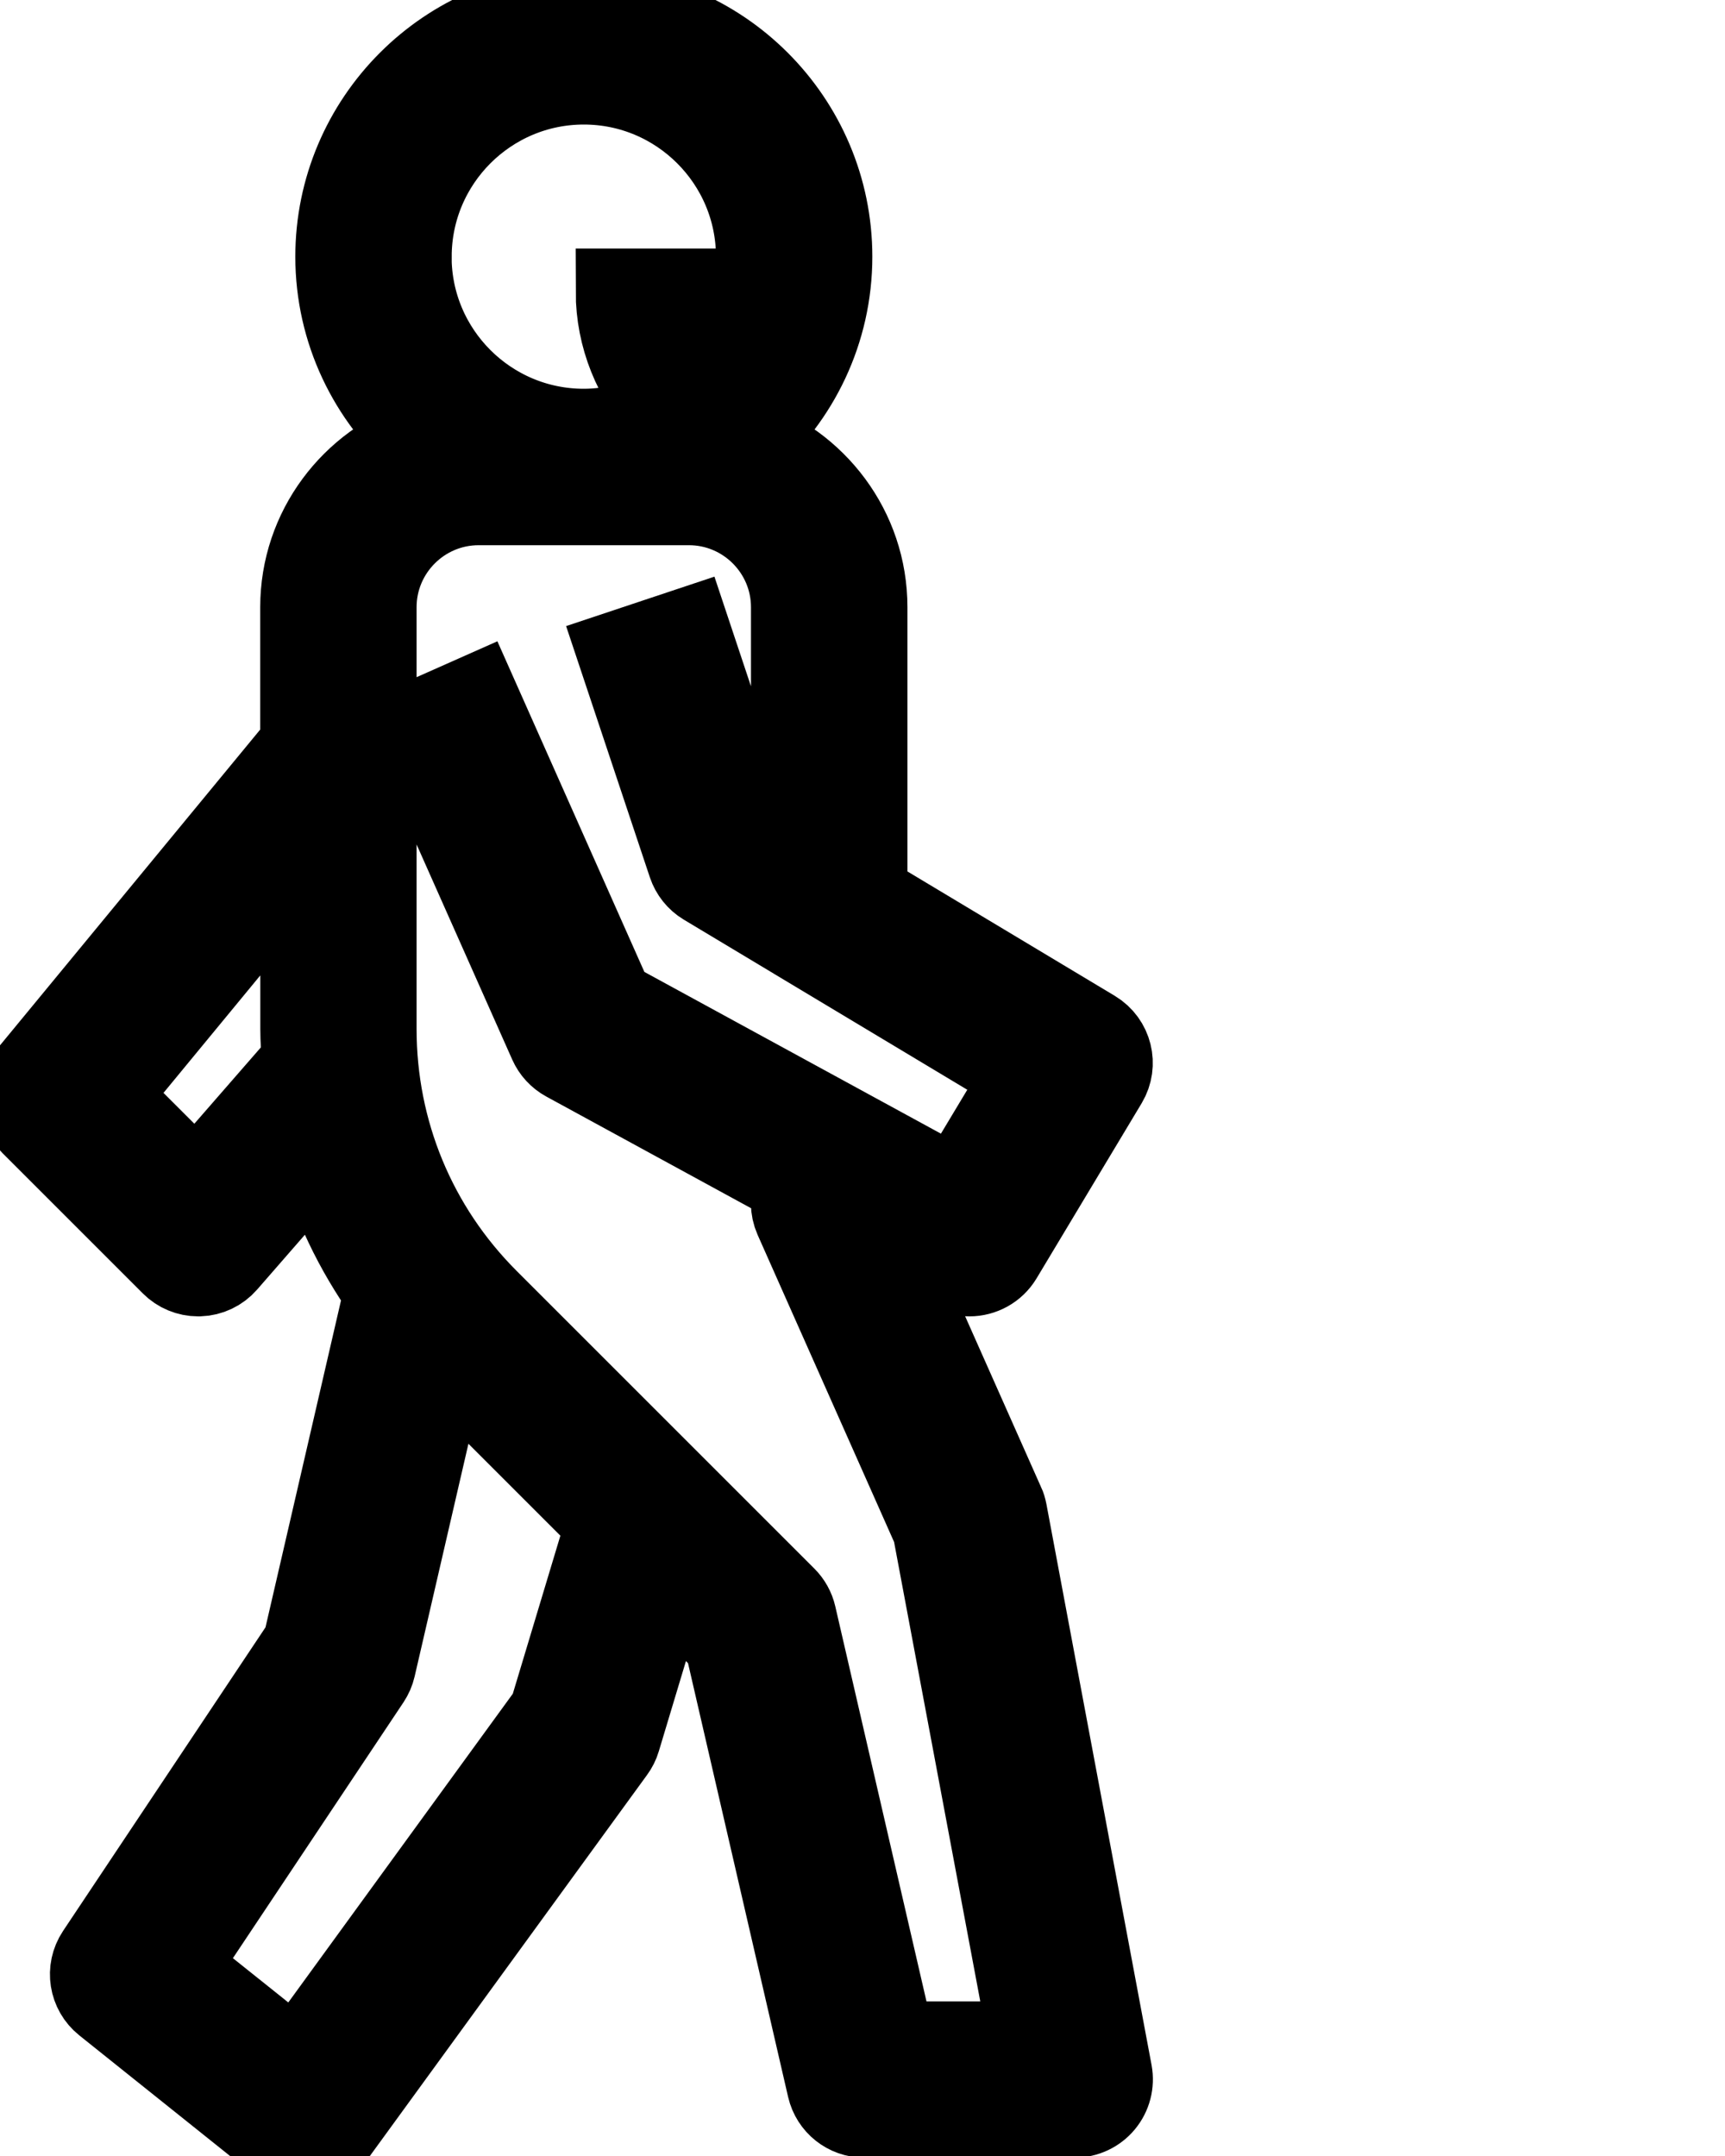 <svg width="20" height="25" xmlns="http://www.w3.org/2000/svg" enable-background="new 0 0 64 64">

 <g>
  <title>Layer 1</title>
  <path stroke="null" id="svg_1" d="m11.612,17.444l-1.42,-3.196l0.854,0.466c0.061,0.034 0.128,0.05 0.194,0.05c0.138,0 0.273,-0.071 0.349,-0.197l1.219,-2.032c0.115,-0.193 0.053,-0.442 -0.139,-0.558l-2.648,-1.589l0,-3.347c0,-0.895 -0.585,-1.648 -1.39,-1.918c0.601,-0.522 0.983,-1.29 0.983,-2.147c0,-1.569 -1.276,-2.845 -2.845,-2.845s-2.845,1.277 -2.845,2.845c0,0.856 0.382,1.624 0.983,2.147c-0.805,0.27 -1.39,1.024 -1.39,1.918l0,1.598l-3.159,3.834c-0.133,0.161 -0.122,0.398 0.026,0.546l1.626,1.626c0.076,0.076 0.18,0.119 0.287,0.119c0.004,0 0.009,0 0.014,-0c0.113,-0.004 0.219,-0.054 0.293,-0.139l1.11,-1.274c0.162,0.583 0.424,1.132 0.776,1.628l-0.945,4.092l-2.398,3.597c-0.117,0.176 -0.08,0.411 0.085,0.543l2.032,1.626c0.072,0.058 0.162,0.089 0.254,0.089c0.018,0 0.036,-0.001 0.054,-0.004c0.11,-0.015 0.209,-0.074 0.274,-0.164l3.252,-4.471c0.027,-0.037 0.048,-0.078 0.061,-0.122l0.556,-1.849l0.717,0.717l1.193,5.171c0.043,0.185 0.207,0.315 0.396,0.315l2.439,0c0.121,0 0.236,-0.054 0.313,-0.147s0.109,-0.215 0.087,-0.335l-1.219,-6.504c-0.006,-0.031 -0.015,-0.061 -0.028,-0.09zm-6.875,-14.468c0,-1.121 0.912,-2.032 2.032,-2.032s2.032,0.912 2.032,2.032c0,0.481 -0.175,0.918 -0.456,1.267c-0.225,-0.225 -0.357,-0.535 -0.357,-0.861l-0.813,0c0,0.518 0.202,1.008 0.545,1.378c-0.285,0.153 -0.606,0.248 -0.952,0.248c-1.121,0 -2.032,-0.912 -2.032,-2.032zm-2.459,10.786l-1.057,-1.057l2.297,-2.788l0,2.014c0,0.13 0.01,0.259 0.019,0.387l-1.258,1.444zm4.122,6.103l-2.961,4.072l-1.409,-1.127l2.232,-3.348c0.027,-0.041 0.047,-0.086 0.058,-0.134l0.827,-3.578l1.915,1.915l-0.662,2.2zm3.944,3.842l-1.147,-4.969c-0.017,-0.074 -0.055,-0.142 -0.109,-0.196l-3.451,-3.451c-0.843,-0.843 -1.307,-1.965 -1.307,-3.16l0,-4.89c0,-0.672 0.547,-1.219 1.219,-1.219l2.439,0c0.672,0 1.219,0.547 1.219,1.219l0,2.859l-0.475,-0.285l-0.765,-2.296l-0.771,0.257l0.813,2.439c0.031,0.092 0.093,0.17 0.176,0.22l3.716,2.23l-0.81,1.349l-4.008,-2.186l-1.57,-3.532l-0.743,0.33l1.626,3.658c0.036,0.081 0.098,0.149 0.177,0.192l2.633,1.436l0,0.239c0,0.057 0.012,0.113 0.035,0.165l1.606,3.615l1.121,5.976l-1.626,0z"/>
 </g>
</svg>